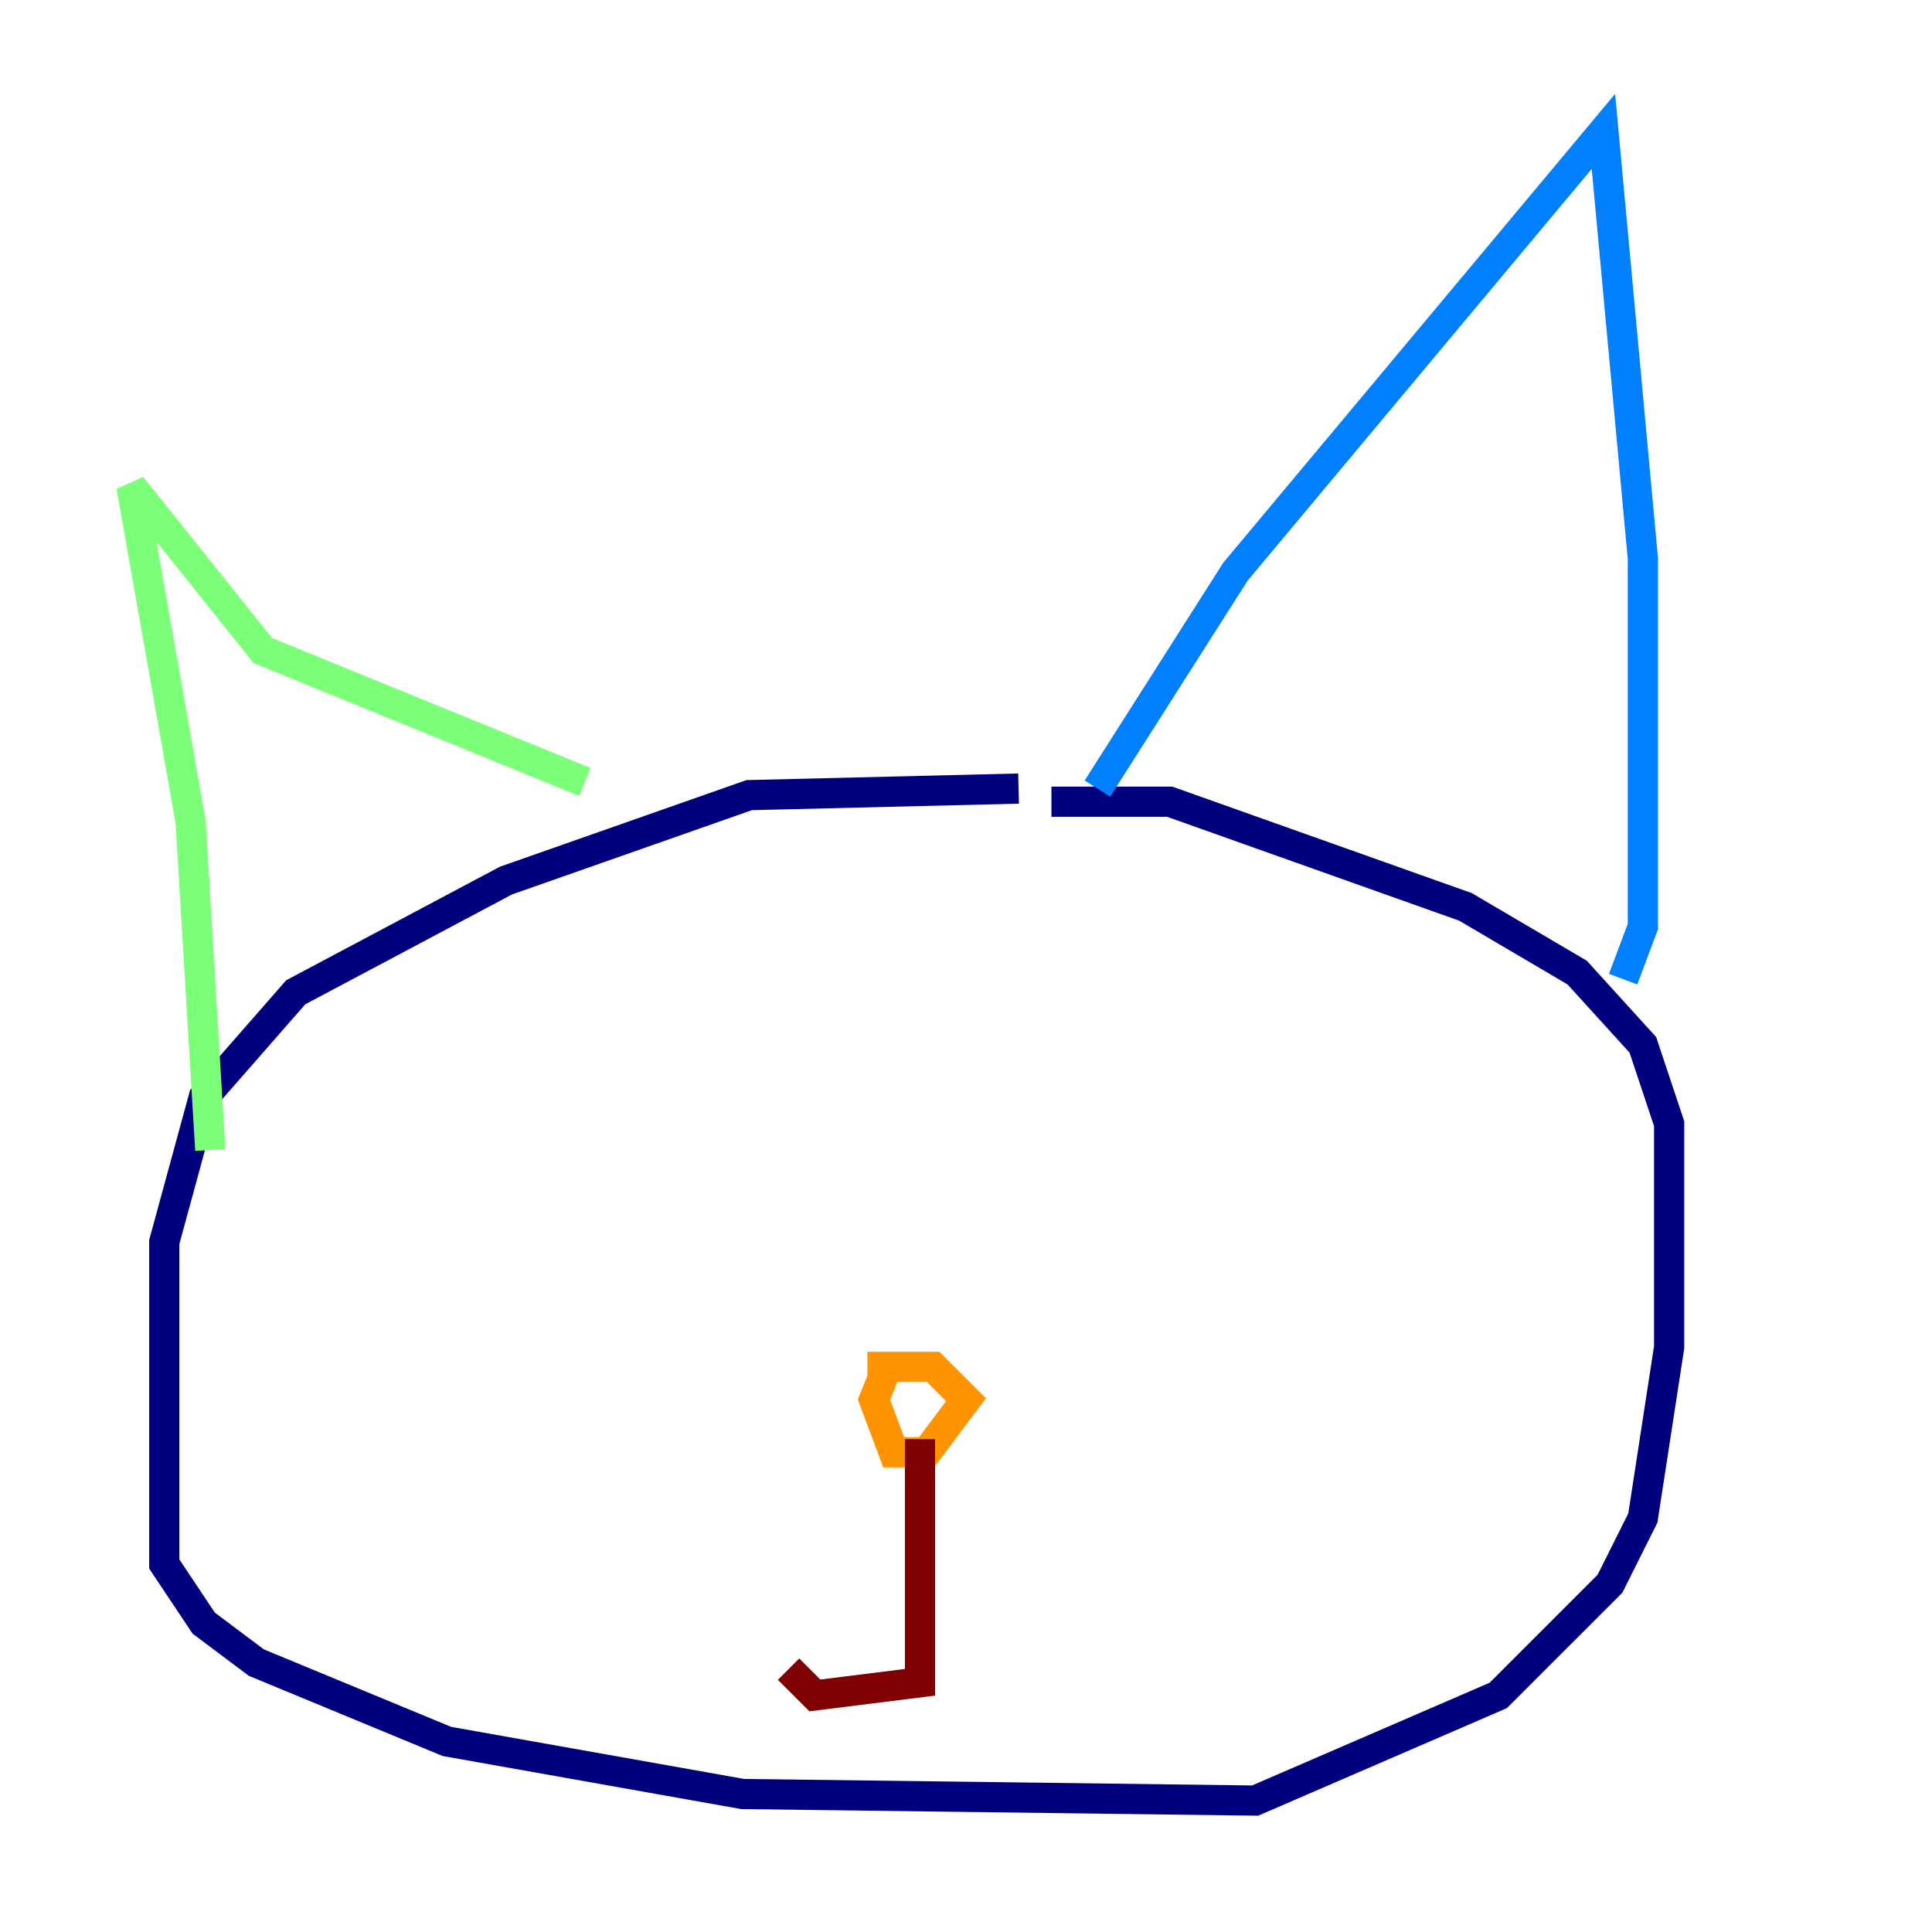 <?xml version="1.0" encoding="utf-8" ?>
<svg baseProfile="tiny" height="128" version="1.2" viewBox="0,0,128,128" width="128" xmlns="http://www.w3.org/2000/svg" xmlns:ev="http://www.w3.org/2001/xml-events" xmlns:xlink="http://www.w3.org/1999/xlink"><defs /><polyline fill="none" points="67.483,52.245 49.633,52.68 33.524,58.34 19.592,65.742 13.497,72.707 10.884,82.286 10.884,103.619 13.497,107.537 16.98,110.15 29.605,115.374 49.197,118.857 83.156,119.293 99.265,112.326 106.667,104.925 108.844,100.571 110.585,89.252 110.585,74.449 108.844,69.225 104.49,64.435 97.088,60.082 77.497,53.116 69.66,53.116" stroke="#00007f" stroke-width="2" /><polyline fill="none" points="72.707,52.245 81.85,37.878 106.231,8.707 108.844,37.007 108.844,61.388 107.537,64.871" stroke="#0080ff" stroke-width="2" /><polyline fill="none" points="38.748,51.809 17.415,43.102 8.707,32.218 12.626,54.422 13.932,76.191" stroke="#7cff79" stroke-width="2" /><polyline fill="none" points="60.952,90.558 58.776,90.558 57.905,92.735 59.211,96.218 61.388,96.218 64.0,92.735 61.823,90.558 57.469,90.558" stroke="#ff9400" stroke-width="2" /><polyline fill="none" points="60.952,95.347 60.952,111.456 53.986,112.326 52.245,110.585" stroke="#7f0000" stroke-width="2" /></svg>